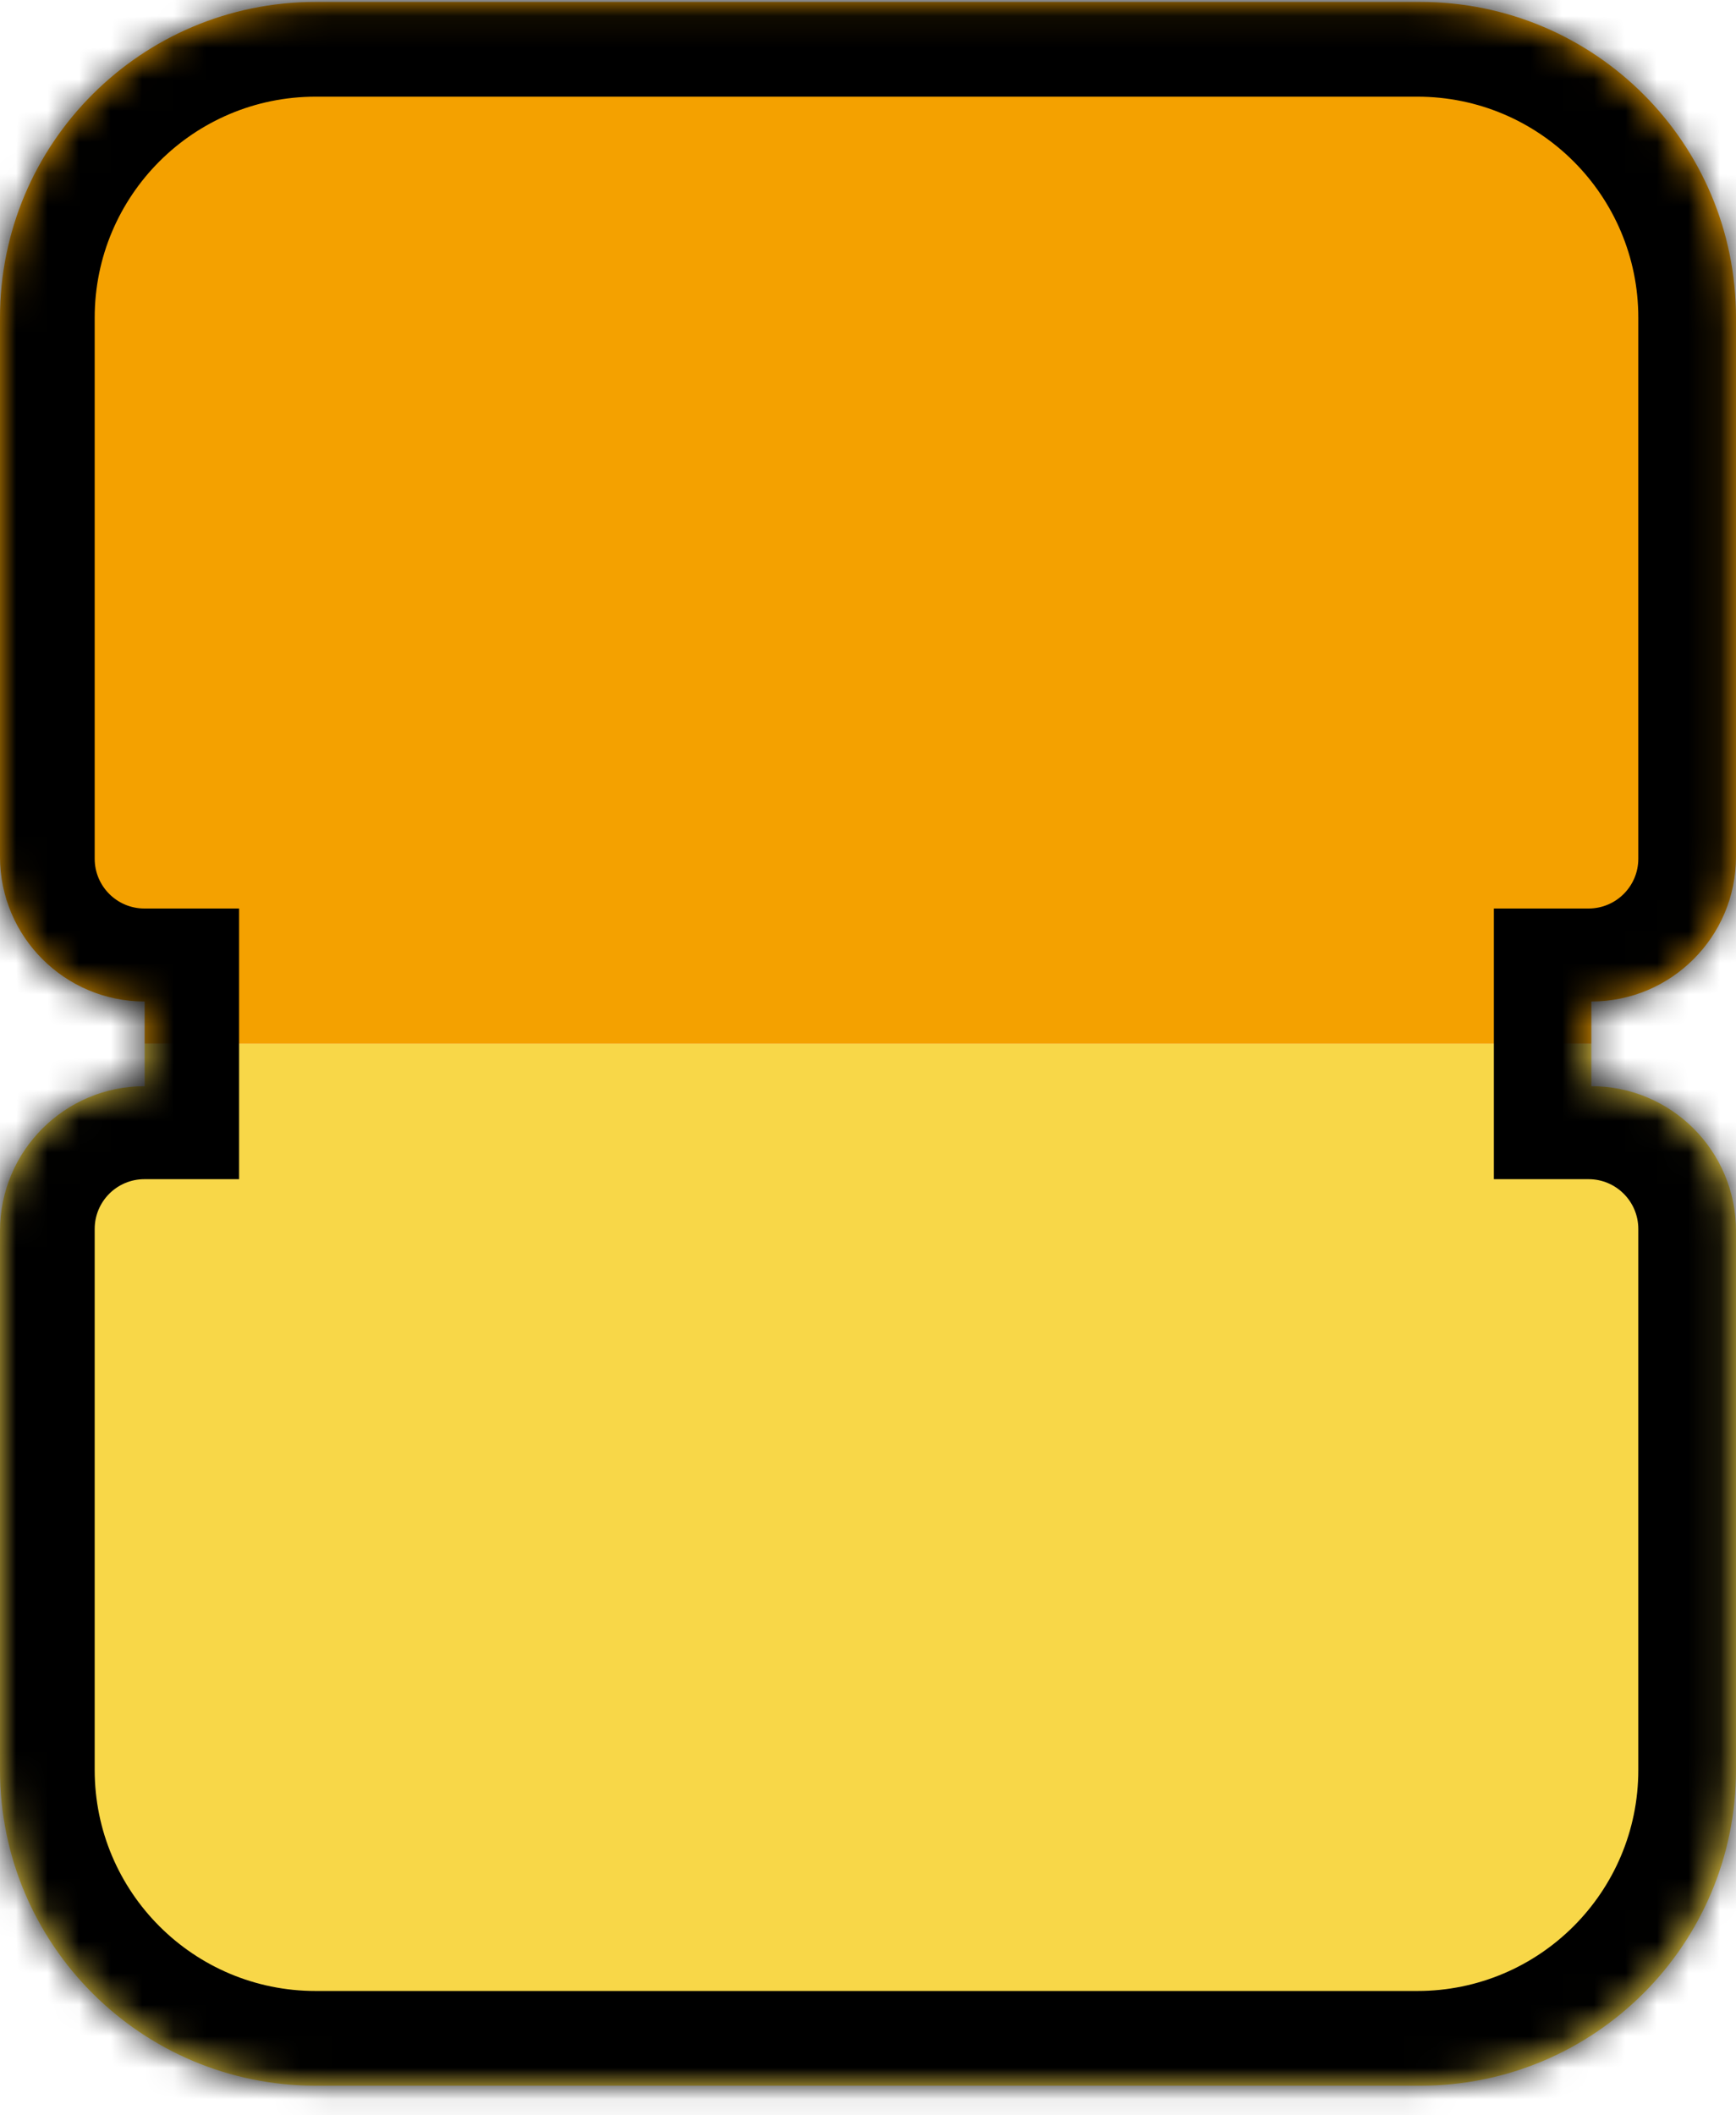 <svg width="55" height="67" viewBox="0 0 55 67" fill="none" xmlns="http://www.w3.org/2000/svg">
<path d="M45 0.062H10C4.477 0.062 0 4.54 0 10.062V27.137C0 29.669 2.052 31.721 4.583 31.721V33.062H50.417V31.721C52.948 31.721 55 29.669 55 27.137V10.062C55 4.54 50.523 0.062 45 0.062Z" fill="#F4A100"/>
<path d="M45 66.062H10C4.477 66.062 0 61.585 0 56.062V38.987C0 36.456 2.052 34.404 4.583 34.404V33.062H50.417V34.404C52.948 34.404 55 36.456 55 38.987V56.062C55 61.585 50.523 66.062 45 66.062Z" fill="#F8D748"/>
<mask id="path-3-inside-1_1538_23171" fill="white">
<path fill-rule="evenodd" clip-rule="evenodd" d="M10 0.062H44.905C50.428 0.062 54.905 4.54 54.905 10.062V27.2C54.905 29.727 52.856 31.776 50.329 31.776V33.005V33.12V34.349C52.856 34.349 54.905 36.398 54.905 38.925V56.062C54.905 61.585 50.428 66.062 44.905 66.062H10C4.477 66.062 0 61.585 0 56.062V38.925C0 36.398 2.048 34.349 4.575 34.349V33.12V33.005V31.776C2.048 31.776 0 29.727 0 27.2V10.062C0 4.54 4.477 0.062 10 0.062Z"/>
</mask>
<path d="M50.329 31.776V28.776H47.329V31.776H50.329ZM50.329 34.349H47.329V37.349H50.329V34.349ZM4.575 34.349V37.349H7.575V34.349H4.575ZM4.575 31.776H7.575V28.776H4.575V31.776ZM44.905 -2.938H10V3.062H44.905V-2.938ZM57.905 10.062C57.905 2.883 52.084 -2.938 44.905 -2.938V3.062C48.771 3.062 51.905 6.197 51.905 10.062H57.905ZM57.905 27.2V10.062H51.905V27.2H57.905ZM50.329 34.776C54.513 34.776 57.905 31.384 57.905 27.2H51.905C51.905 28.07 51.199 28.776 50.329 28.776V34.776ZM53.329 33.005V31.776H47.329V33.005H53.329ZM47.329 33.005V33.12H53.329V33.005H47.329ZM47.329 33.12V34.349H53.329V33.12H47.329ZM50.329 37.349C51.199 37.349 51.905 38.055 51.905 38.925H57.905C57.905 34.741 54.513 31.349 50.329 31.349V37.349ZM51.905 38.925V56.062H57.905V38.925H51.905ZM51.905 56.062C51.905 59.928 48.771 63.062 44.905 63.062V69.062C52.084 69.062 57.905 63.242 57.905 56.062H51.905ZM44.905 63.062H10V69.062H44.905V63.062ZM10 63.062C6.134 63.062 3 59.928 3 56.062H-3C-3 63.242 2.82 69.062 10 69.062V63.062ZM3 56.062V38.925H-3V56.062H3ZM3 38.925C3 38.055 3.705 37.349 4.575 37.349V31.349C0.392 31.349 -3 34.741 -3 38.925H3ZM7.575 34.349V33.12H1.575V34.349H7.575ZM7.575 33.12V33.005H1.575V33.12H7.575ZM1.575 31.776V33.005H7.575V31.776H1.575ZM-3 27.2C-3 31.384 0.392 34.776 4.575 34.776V28.776C3.705 28.776 3 28.07 3 27.2H-3ZM-3 10.062V27.2H3V10.062H-3ZM10 -2.938C2.82 -2.938 -3 2.883 -3 10.062H3C3 6.197 6.134 3.062 10 3.062V-2.938Z" fill="black" mask="url(#path-3-inside-1_1538_23171)"/>
</svg>
